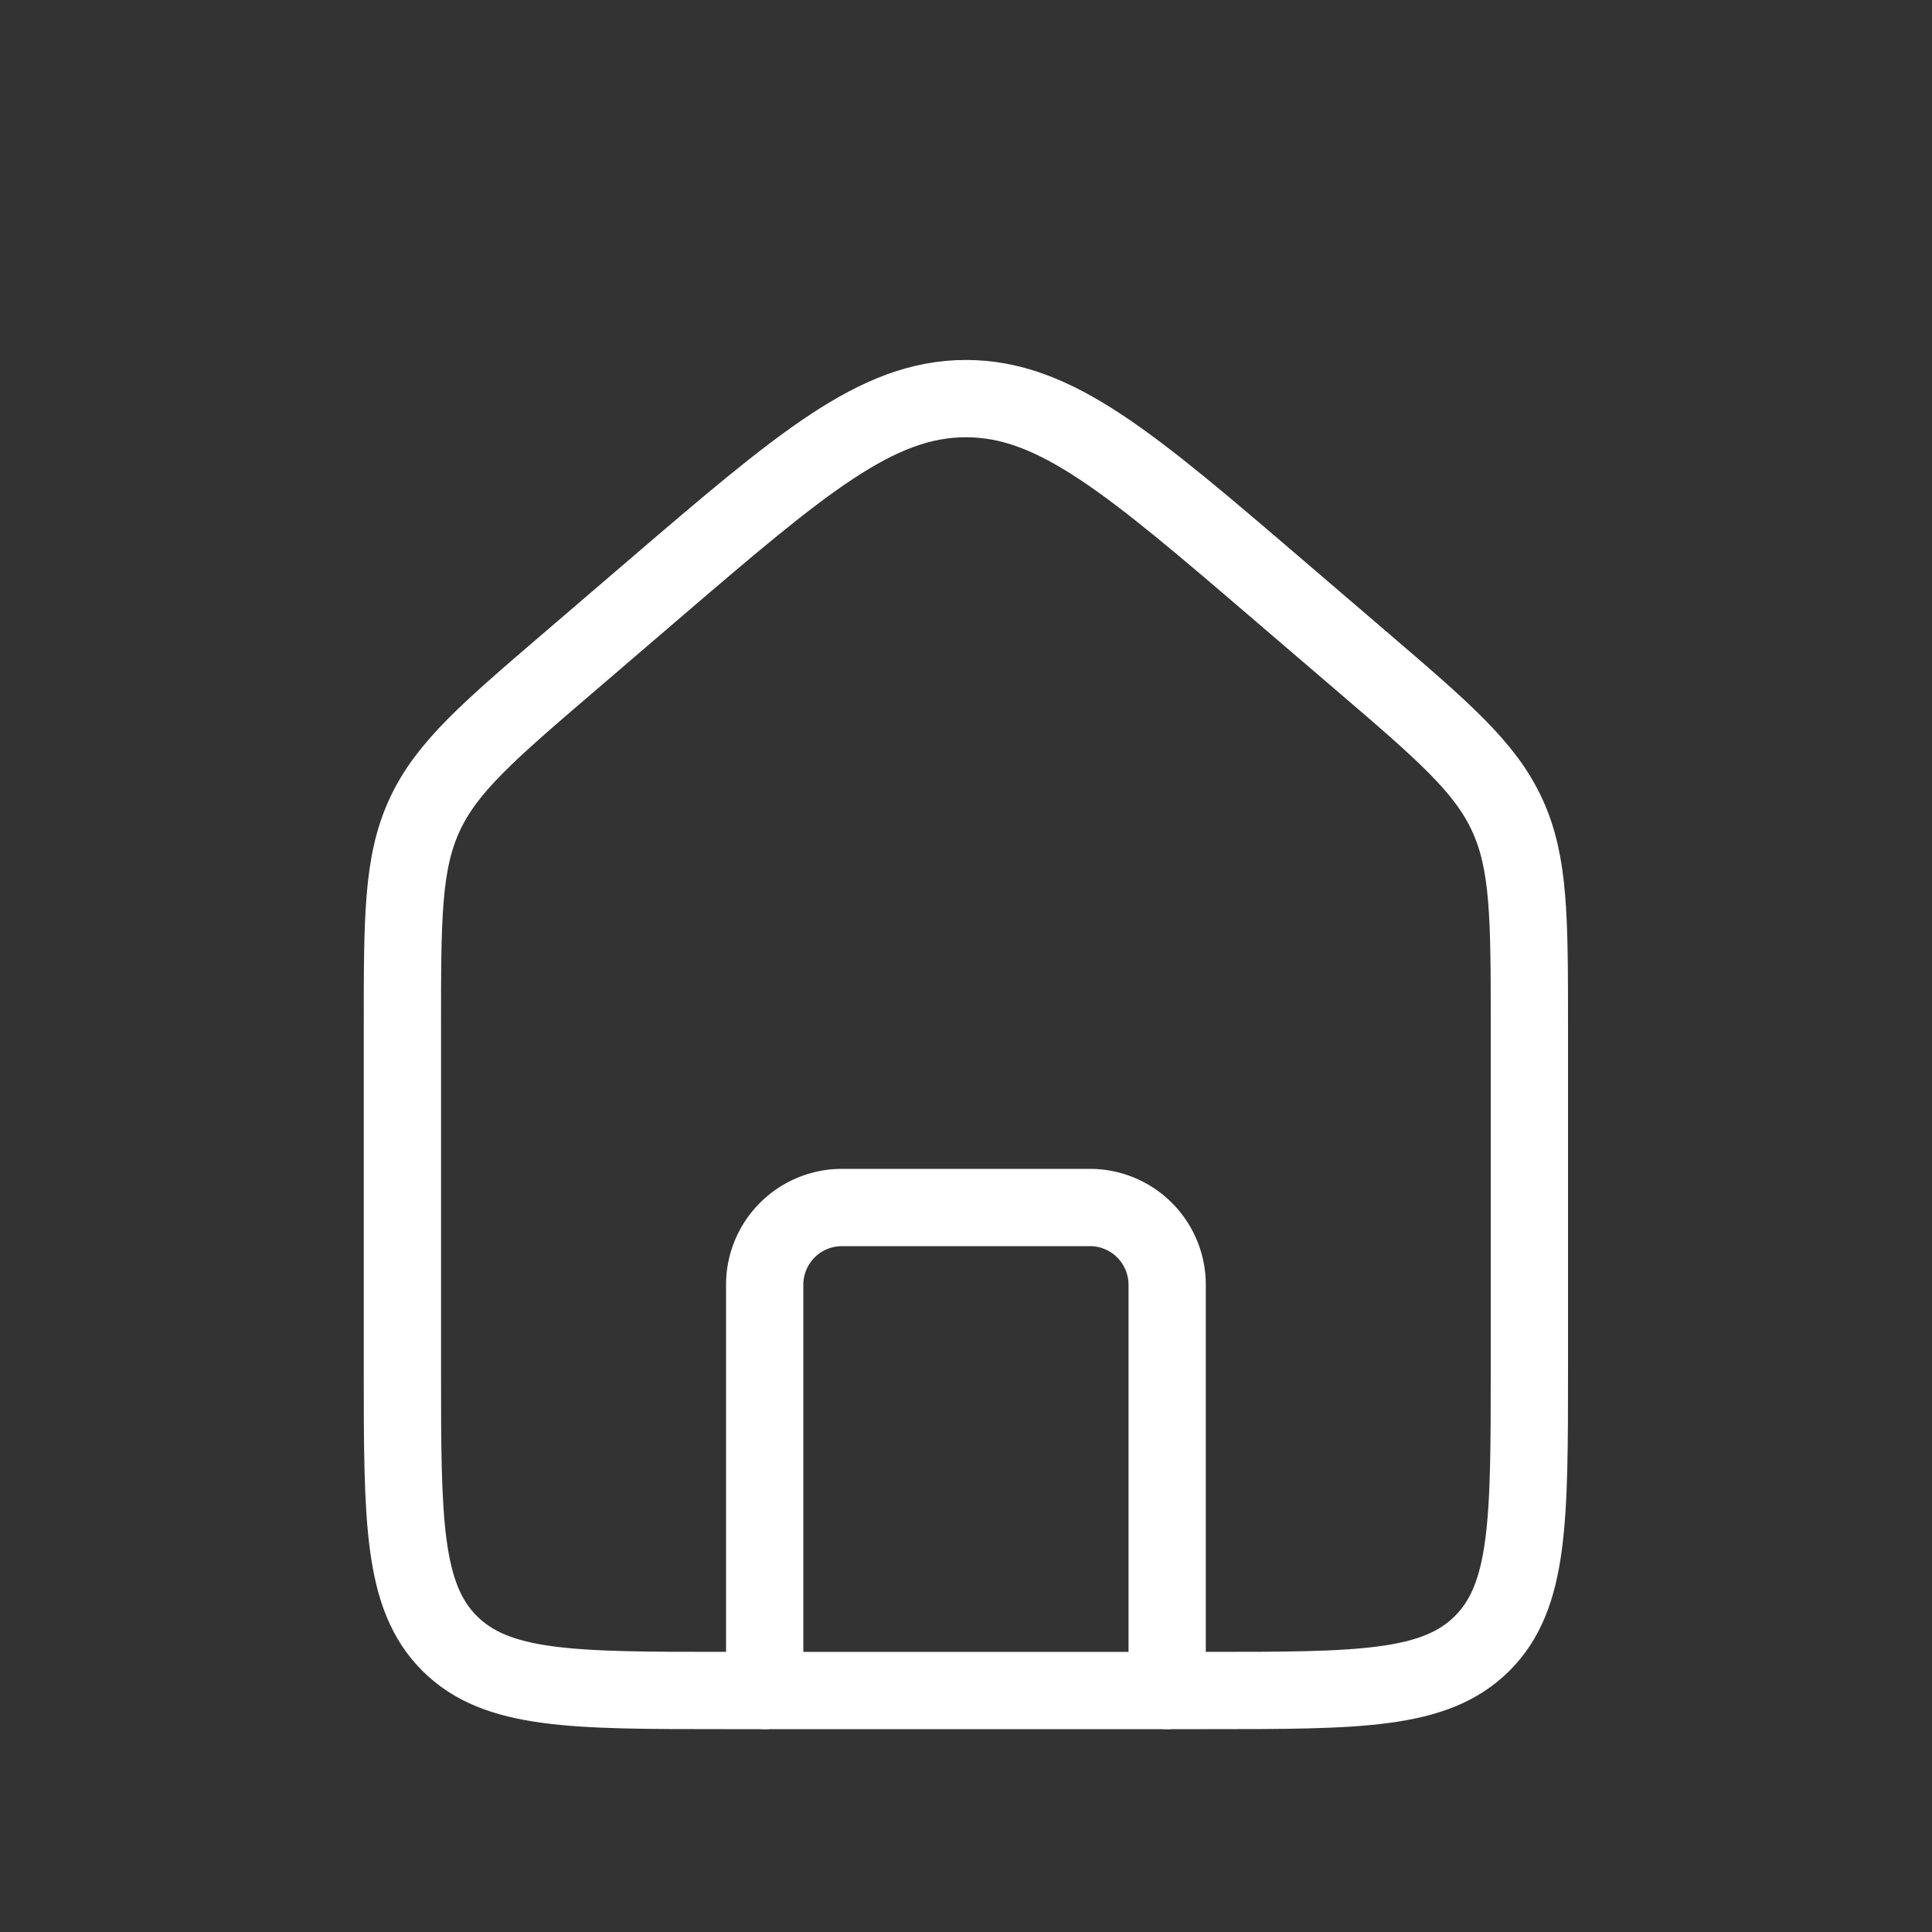 <svg xmlns="http://www.w3.org/2000/svg" width="25" height="25" fill="none" viewBox="0 0 25 25">
  <rect x="0" y="0" width="25" height="25" fill="#333333" stroke="none"/>
  <path stroke="#fff" d="M5.207 13.291c0-1.414 0-2.121.286-2.743.286-.621.823-1.082 1.897-2.002l1.041-.893c1.941-1.664 2.912-2.495 4.068-2.495 1.156 0 2.126.831 4.067 2.495l1.042.893c1.074.92 1.61 1.38 1.896 2.002.286.622.286 1.329.286 2.743v4.417c0 1.965 0 2.947-.61 3.557-.61.61-1.592.61-3.556.61h-6.25c-1.964 0-2.947 0-3.557-.61-.61-.61-.61-1.593-.61-3.557v-4.417Z"/>
  <path stroke="#fff" stroke-linecap="round" stroke-linejoin="round" d="M15.103 21.875v-5.25a1 1 0 0 0-1-1h-3.208a1 1 0 0 0-1 1v5.25"/>
</svg>

